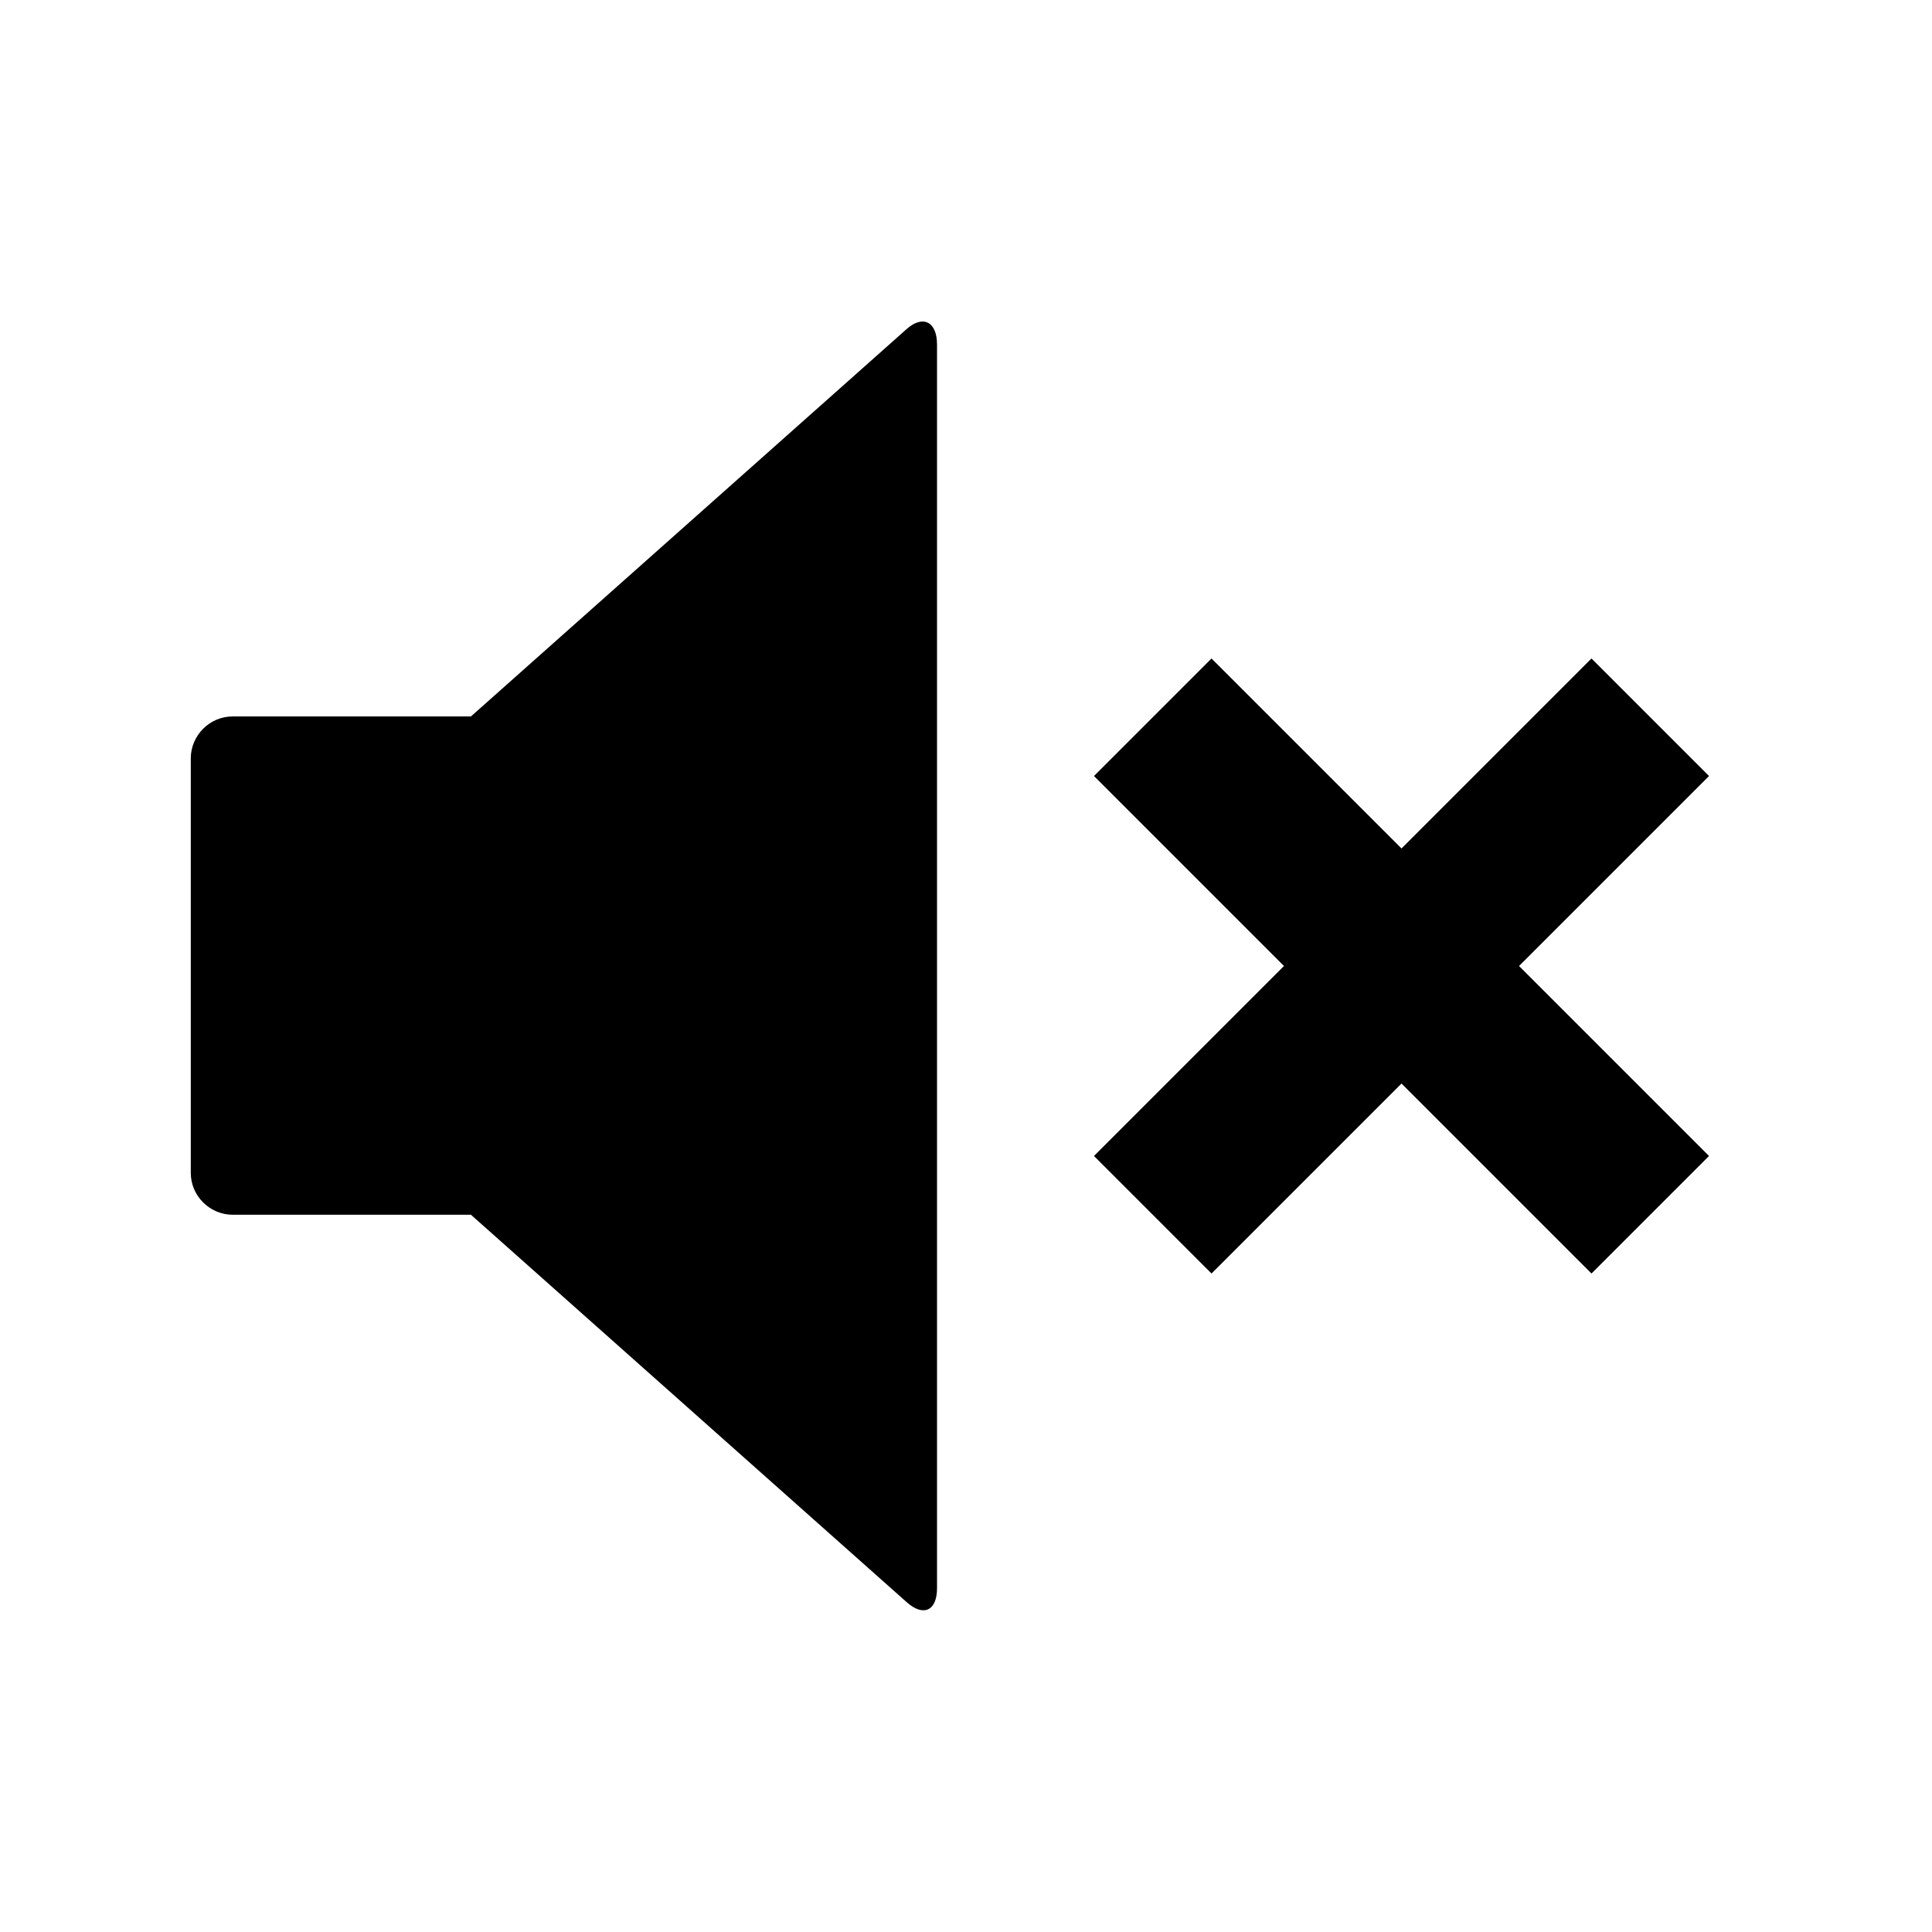 <svg class="jw-svg-icon jw-svg-icon-volume-0" xmlns="http://www.w3.org/2000/svg" viewBox="0 0 240 240"><path d="M116.4,42.8v154.5c0,2.8-1.7,3.6-3.8,1.7l-54.1-48.1H28.9c-2.8,0-5.2-2.3-5.2-5.2V94.2c0-2.8,2.3-5.2,5.2-5.2h29.6l54.1-48.1C114.6,39.1,116.4,39.9,116.4,42.8z M212.3,96.4l-14.6-14.6l-23.6,23.6l-23.6-23.6l-14.6,14.6l23.6,23.6l-23.6,23.6l14.6,14.6l23.6-23.6l23.6,23.6l14.6-14.6L188.7,120L212.3,96.4z"/></svg>